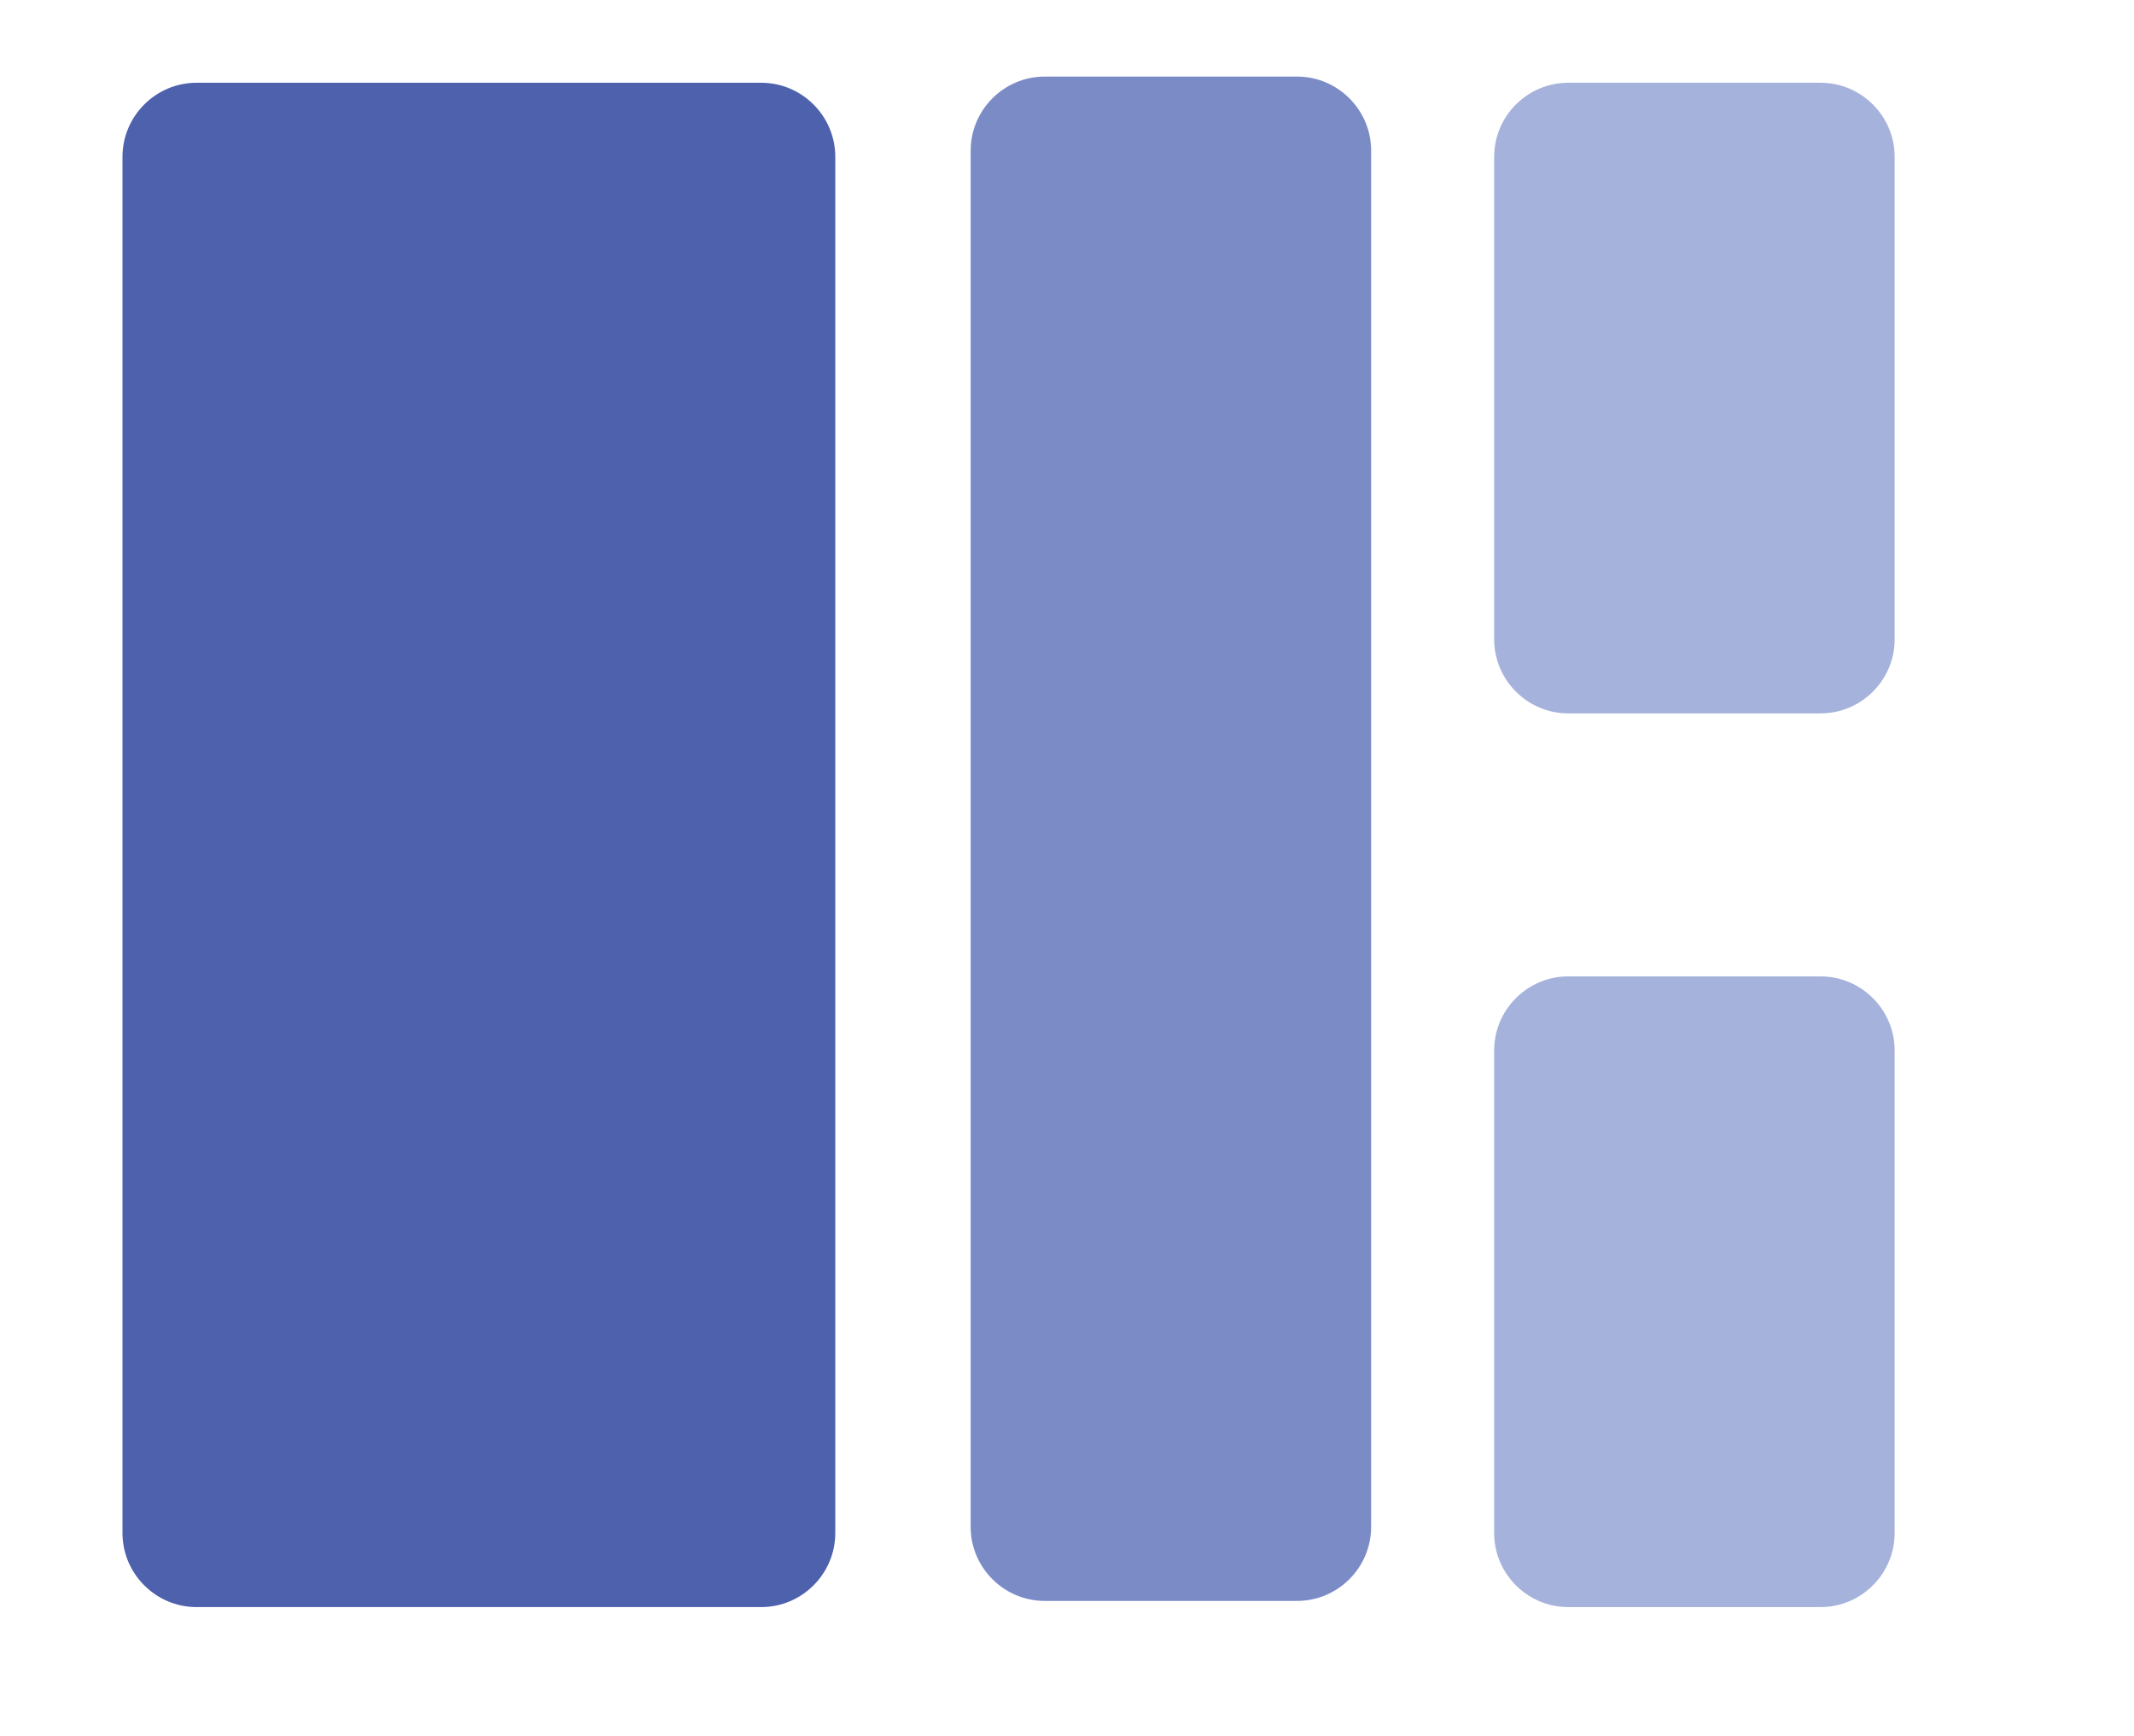 <?xml version="1.0" encoding="utf-8"?>
<!-- Generator: Adobe Illustrator 26.0.1, SVG Export Plug-In . SVG Version: 6.00 Build 0)  -->
<svg version="1.1" id="Layer_1" xmlns="http://www.w3.org/2000/svg" xmlns:xlink="http://www.w3.org/1999/xlink" x="0px" y="0px"
	 viewBox="0 0 346 281.5" style="enable-background:new 0 0 346 281.5;" xml:space="preserve">
<style type="text/css">
	.st0{fill:#4E61AD;}
	.st1{fill:#7B8BC6;}
	.st2{fill:#A5B2DB;}
</style>
<path class="st0" d="M123.43,260.6H31.86c-6.6,0-12-5.4-12-12V25.42c0-6.6,5.4-12,12-12h91.57c6.6,0,12,5.4,12,12V248.6
	C135.43,255.2,130.03,260.6,123.43,260.6z"/>
<path class="st1" d="M210.31,259.6h-40.93c-6.6,0-12-5.4-12-12V24.42c0-6.6,5.4-12,12-12h40.93c6.6,0,12,5.4,12,12V247.6
	C222.31,254.2,216.91,259.6,210.31,259.6z"/>
<path class="st2" d="M295.19,115.68h-40.93c-6.6,0-12-5.4-12-12V25.42c0-6.6,5.4-12,12-12h40.93c6.6,0,12,5.4,12,12v78.27
	C307.19,110.28,301.79,115.68,295.19,115.68z"/>
<path class="st2" d="M295.19,260.6h-40.93c-6.6,0-12-5.4-12-12v-78.27c0-6.6,5.4-12,12-12h40.93c6.6,0,12,5.4,12,12v78.27
	C307.19,255.2,301.79,260.6,295.19,260.6z"/>
</svg>
